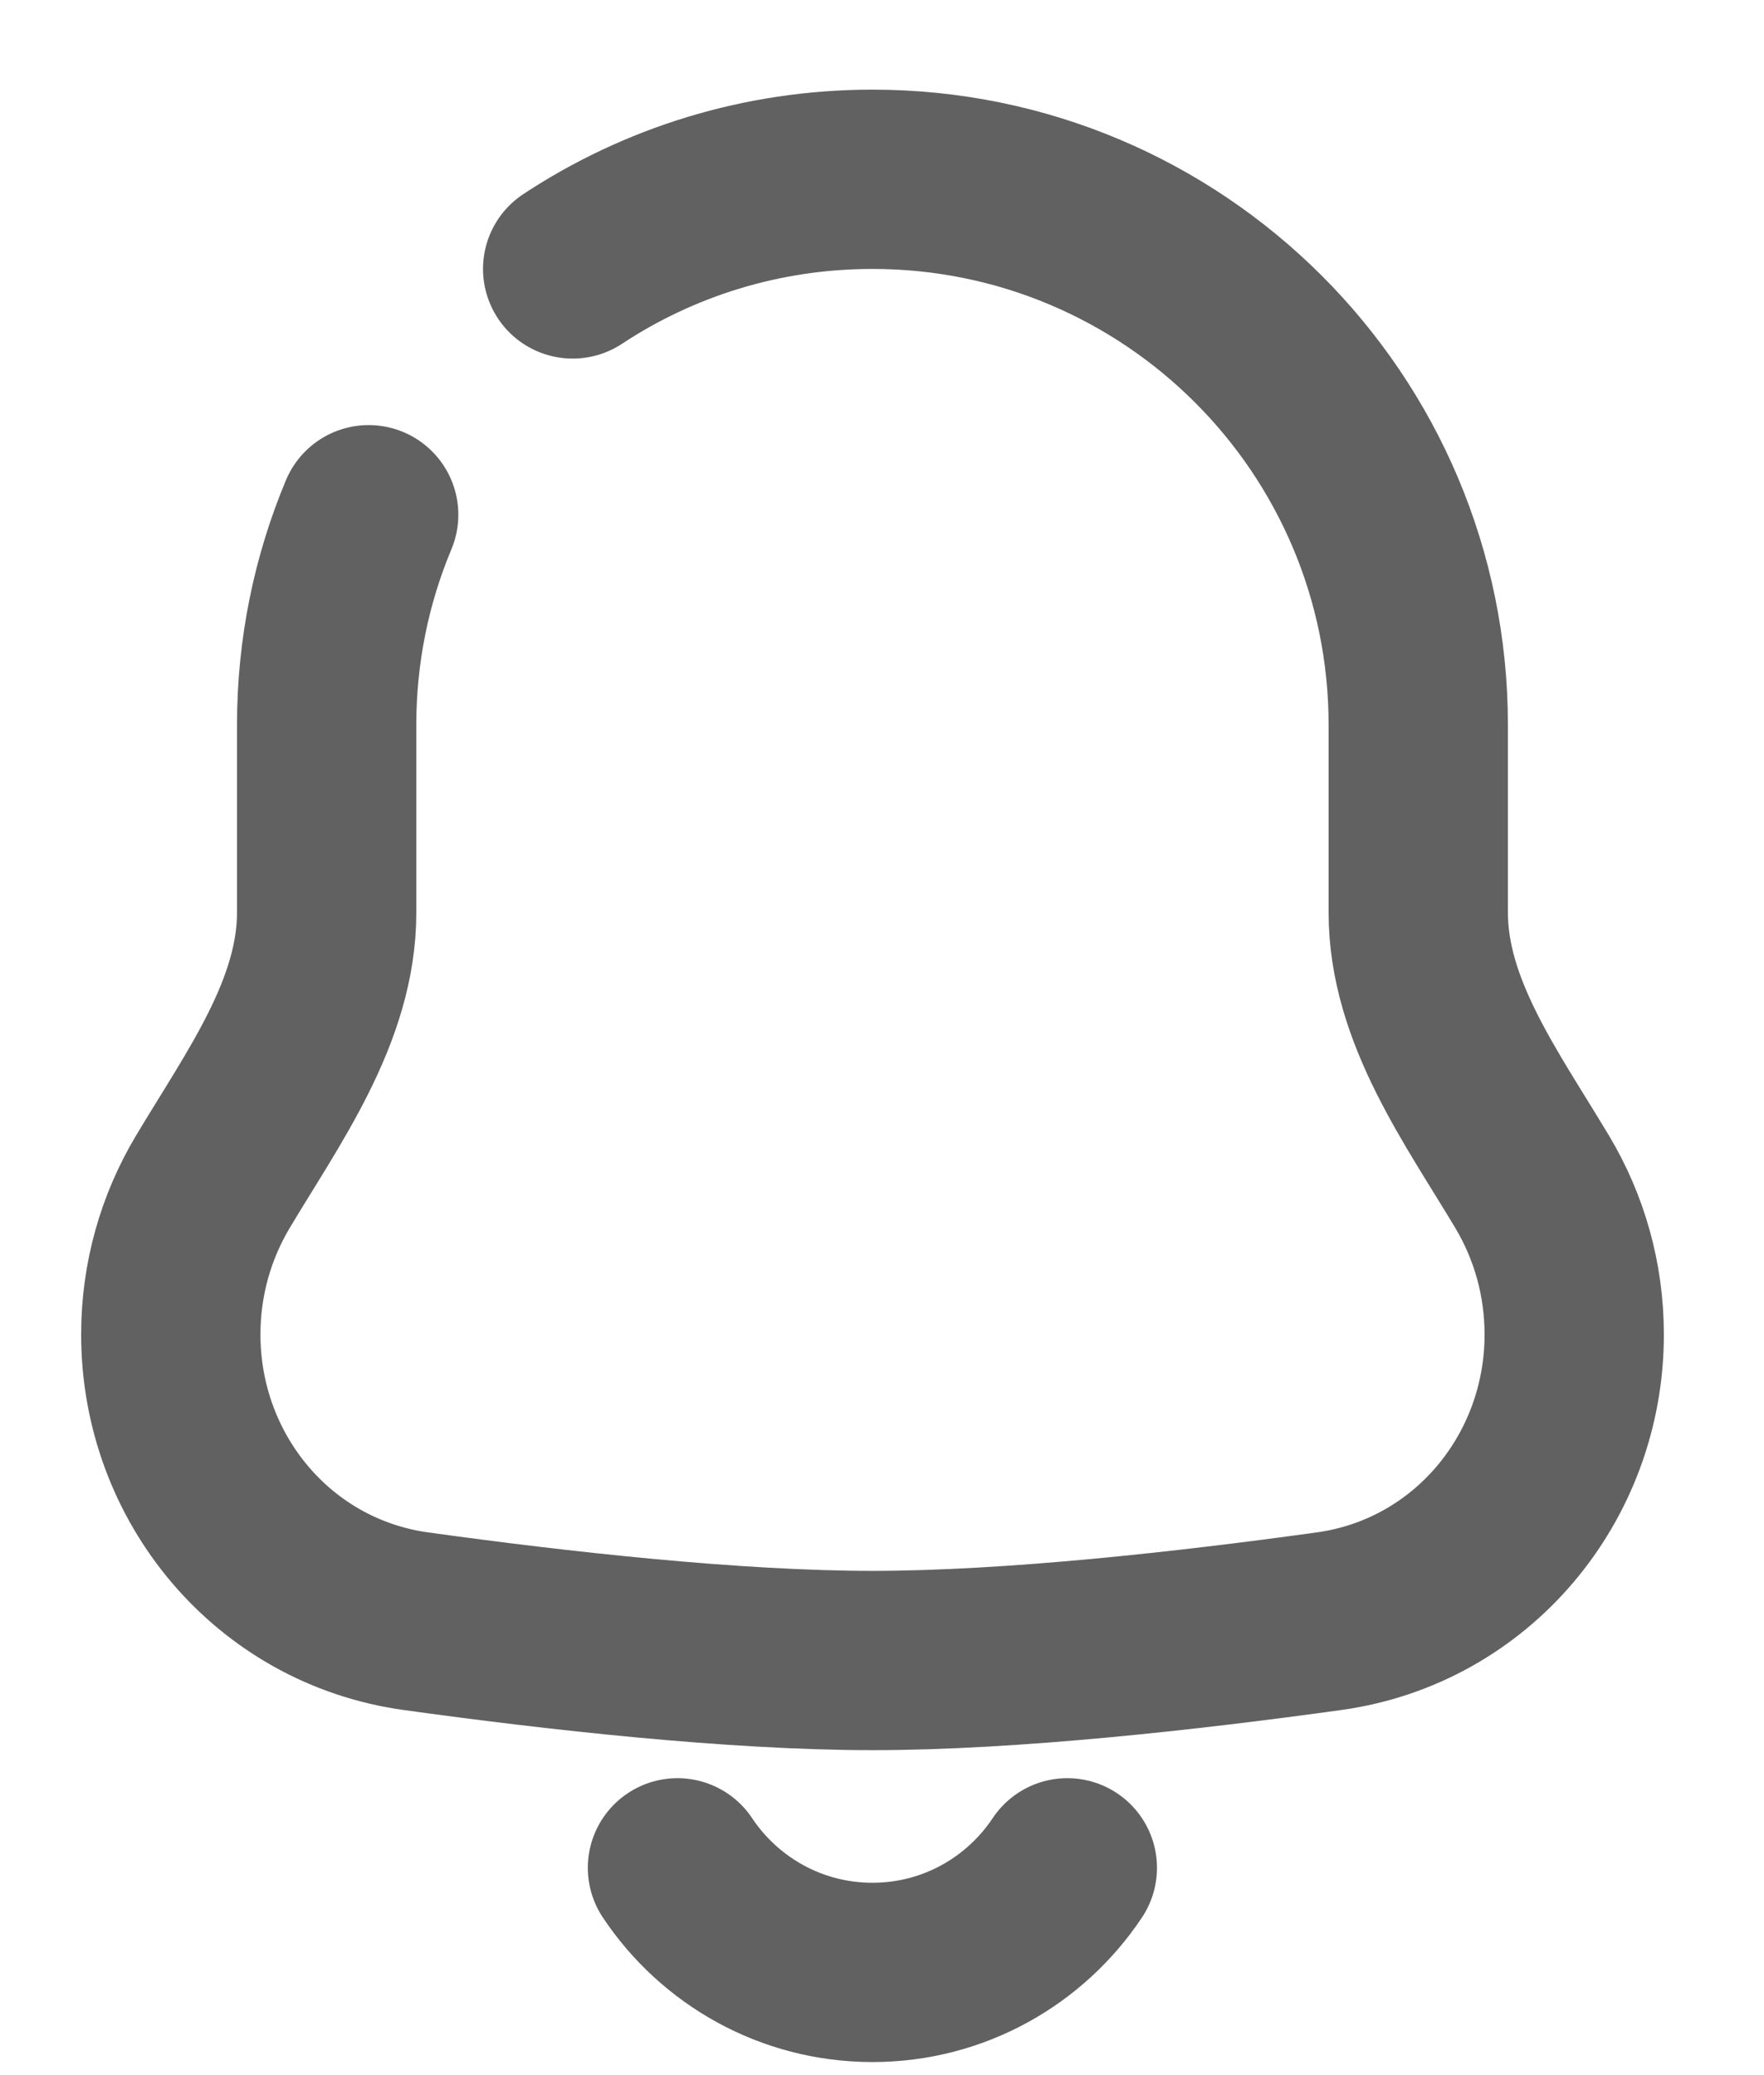 <svg width="17" height="20" viewBox="0 0 17 20" fill="none" xmlns="http://www.w3.org/2000/svg">
<path d="M5.519 2.592C6.348 2.045 7.341 1.728 8.408 1.728C11.313 1.728 13.668 4.082 13.668 6.987V8.795C13.668 9.746 14.28 10.578 14.768 11.394C15.024 11.824 15.171 12.325 15.171 12.862C15.171 14.247 14.181 15.435 12.809 15.625C11.447 15.814 9.744 16.004 8.408 16.004C7.072 16.004 5.369 15.814 4.007 15.625C2.635 15.435 1.646 14.247 1.646 12.862C1.646 12.325 1.793 11.824 2.049 11.394C2.536 10.578 3.148 9.746 3.148 8.795V6.987C3.148 6.269 3.292 5.584 3.553 4.961" stroke="#616161" stroke-width="1.728" stroke-linecap="round"/>
<path d="M10.286 18.002C9.882 18.609 9.192 19.01 8.408 19.01C7.624 19.01 6.933 18.609 6.529 18.002" stroke="#616161" stroke-width="1.728" stroke-linecap="round"/>
</svg>
